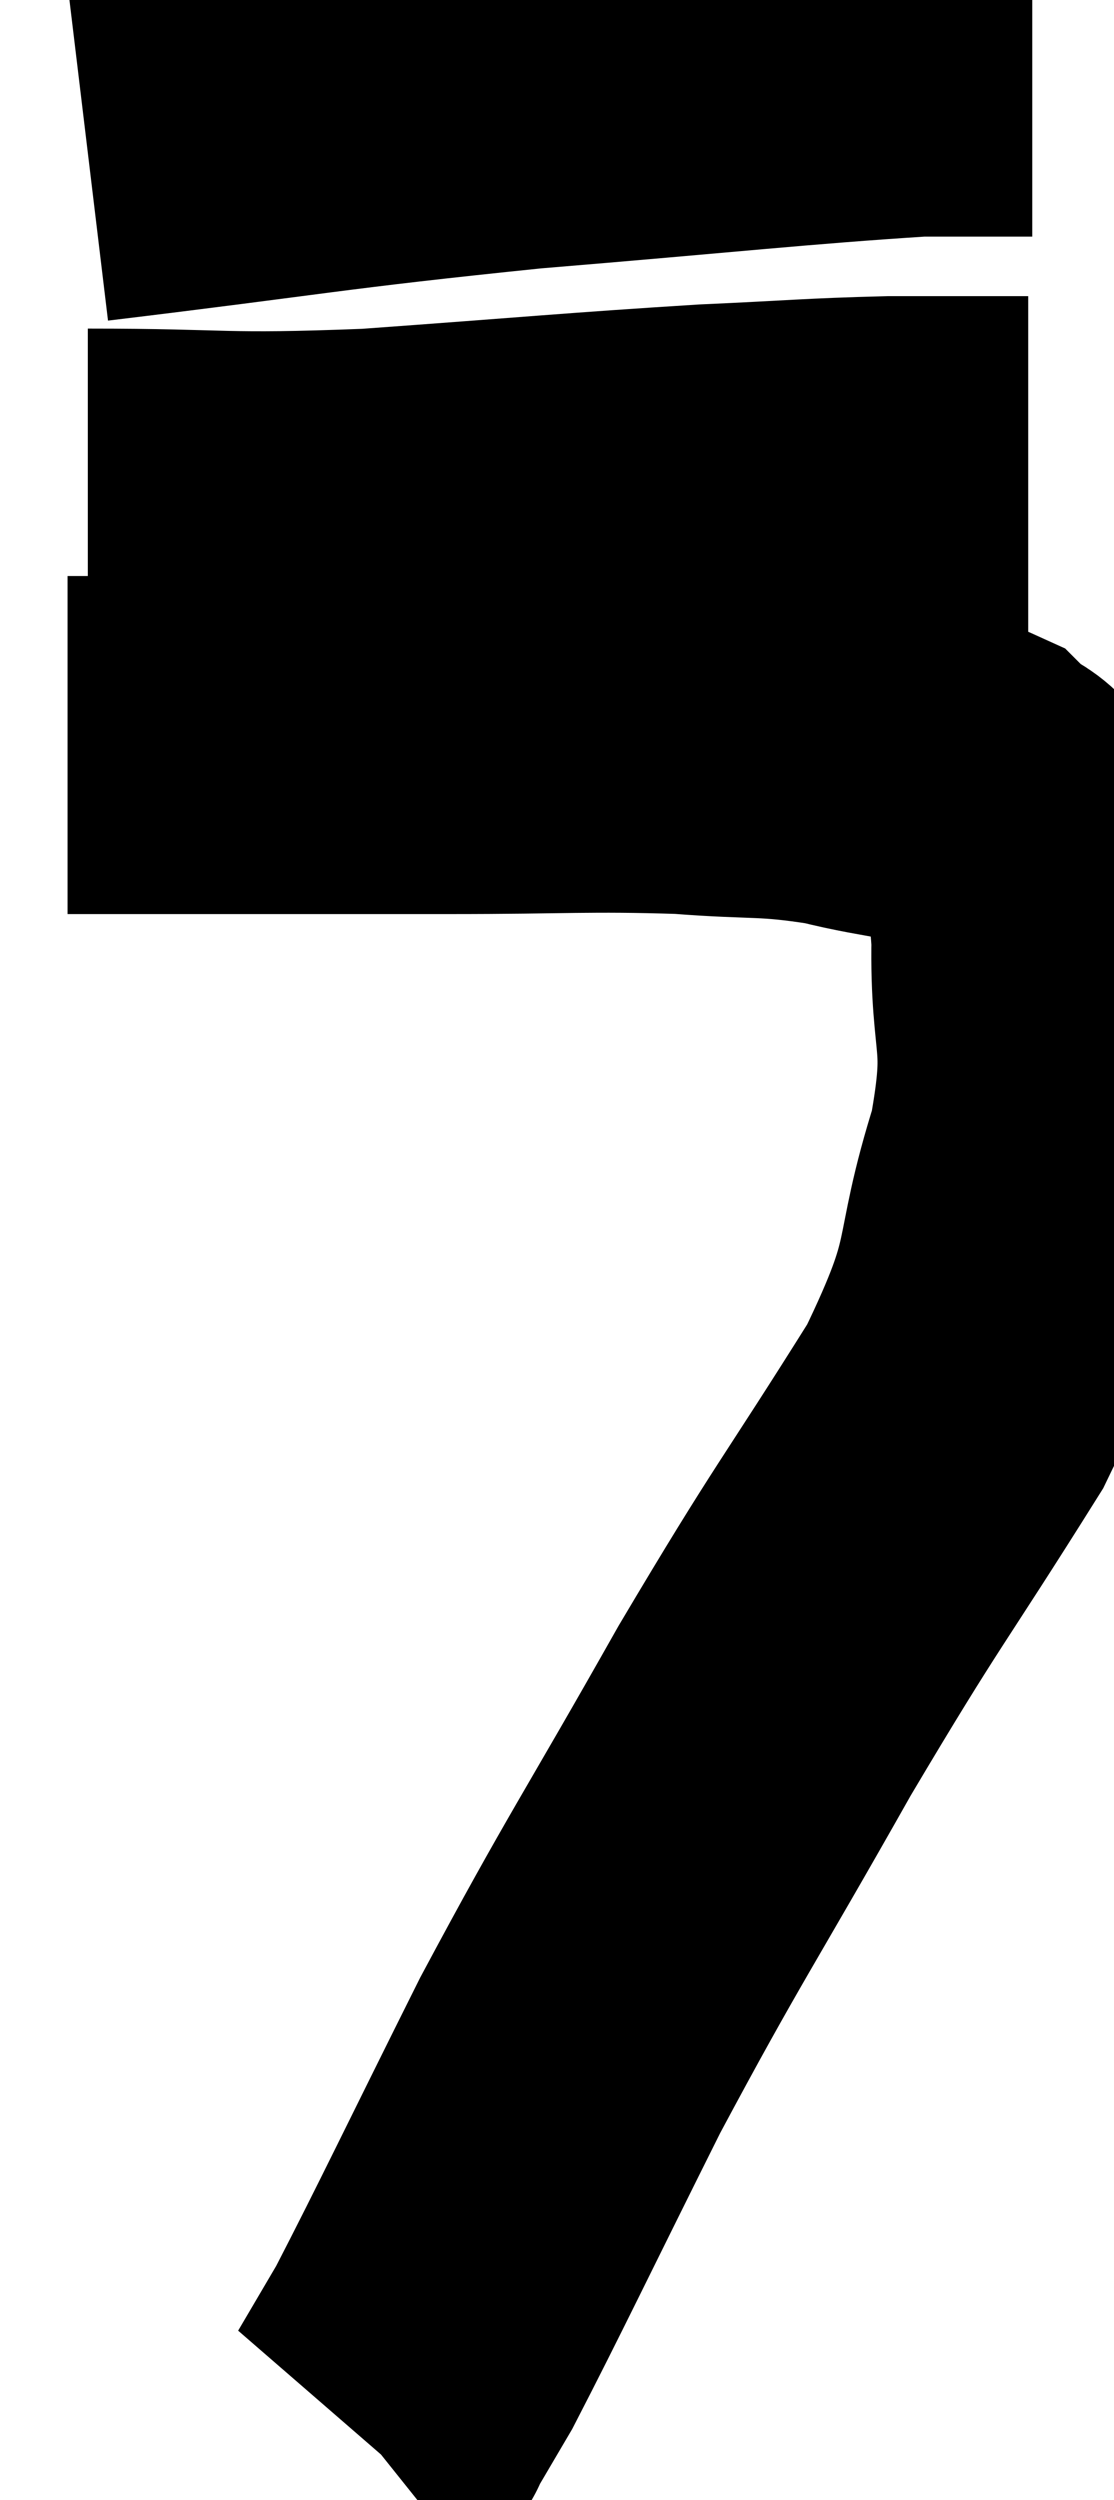 <svg xmlns="http://www.w3.org/2000/svg" viewBox="8.72 4.52 16.49 36.98" width="16.49" height="36.98"><path d="M 10.02 6.78 C 13.26 6.39, 13.425 6.315, 16.5 6 C 19.41 5.76, 20.445 5.64, 22.32 5.52 C 23.16 5.52, 23.58 5.52, 24 5.52 L 24 5.52" fill="none" stroke="black" stroke-width="5"></path><path d="M 10.02 11.88 C 12.12 11.88, 11.925 11.97, 14.22 11.88 C 16.71 11.7, 17.28 11.64, 19.2 11.52 C 20.55 11.46, 20.715 11.43, 21.9 11.4 L 23.94 11.4" fill="none" stroke="black" stroke-width="5"></path><path d="M 9.72 15.54 C 10.53 15.54, 9.93 15.54, 11.34 15.54 C 13.35 15.54, 13.485 15.54, 15.36 15.54 C 17.1 15.54, 17.4 15.495, 18.84 15.54 C 19.98 15.63, 20.07 15.555, 21.12 15.72 C 22.08 15.96, 22.38 15.9, 23.04 16.2 C 23.4 16.56, 23.49 16.365, 23.76 16.92 C 23.94 17.67, 24.045 17.265, 24.12 18.42 C 24.09 19.98, 24.375 19.815, 24.06 21.54 C 23.46 23.43, 23.865 23.25, 22.86 25.32 C 21.45 27.57, 21.465 27.42, 20.04 29.82 C 18.6 32.37, 18.42 32.565, 17.16 34.92 C 16.08 37.08, 15.69 37.905, 15 39.24 C 14.7 39.75, 14.55 40.005, 14.4 40.26 C 14.4 40.26, 14.475 40.2, 14.4 40.26 L 14.1 40.5" fill="none" stroke="black" stroke-width="5"></path></svg>